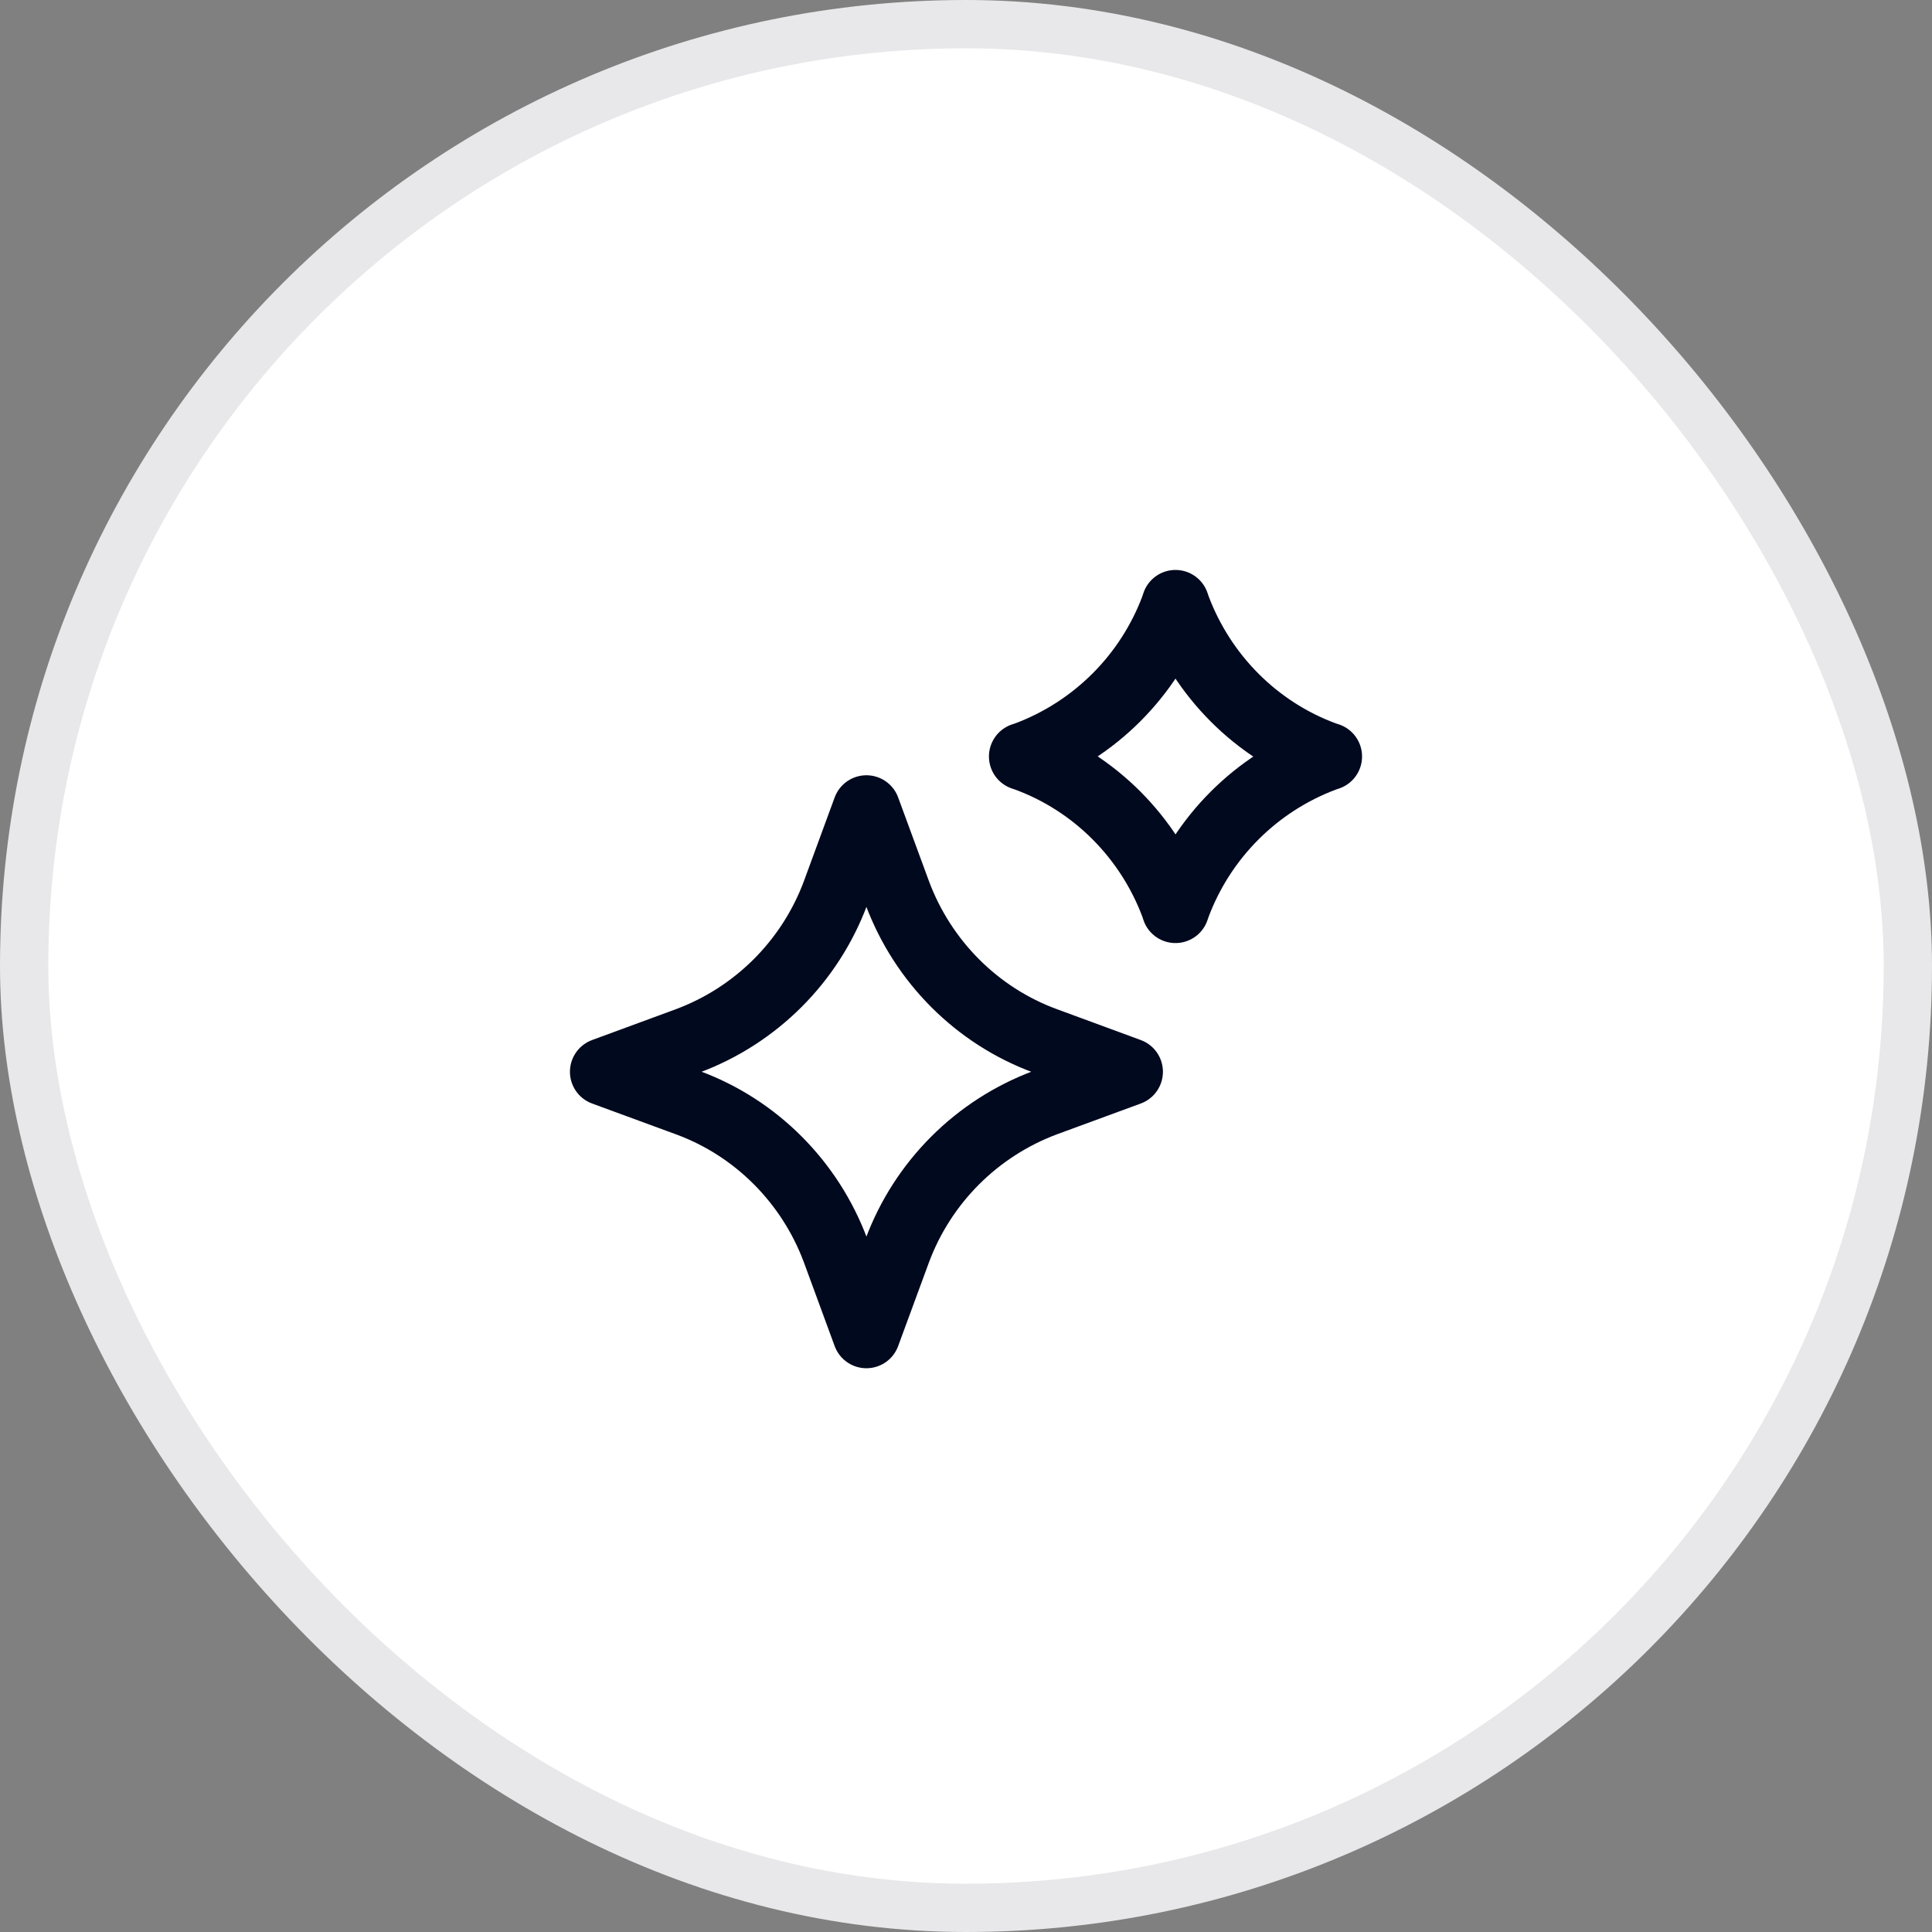 <svg width="40" height="40" viewBox="0 0 40 40" fill="none" xmlns="http://www.w3.org/2000/svg">
<rect x="0" y="0" width="40" height="40" fill="#808080" stroke="none"/>
<rect x="0.5" y="0.5" width="39" height="39" rx="19.5" fill="white"/>
<rect x="0.5" y="0.5" width="39" height="39" rx="19.5" stroke="#E8E8EA"/>
<path d="M17.299 18.49L17.938 16.751L18.578 18.49C19.106 19.905 20.223 21.03 21.638 21.55L23.377 22.19L21.638 22.829C20.223 23.358 19.106 24.474 18.578 25.889L17.938 27.628L17.299 25.889C16.771 24.474 15.654 23.349 14.239 22.829L12.5 22.19L14.239 21.55C15.654 21.022 16.771 19.905 17.299 18.49Z" stroke="#00091E" stroke-width="1.4" stroke-linejoin="round"/>
<path d="M24.312 12.577L24.337 12.5L24.363 12.577C24.892 13.992 26.008 15.117 27.423 15.637L27.5 15.662L27.423 15.688C26.008 16.216 24.892 17.333 24.363 18.748L24.337 18.825L24.312 18.748C23.784 17.333 22.667 16.208 21.252 15.688L21.175 15.662L21.252 15.637C22.667 15.108 23.784 13.992 24.312 12.577Z" stroke="#00091E" stroke-width="1.4" stroke-linejoin="round"/>
</svg>
